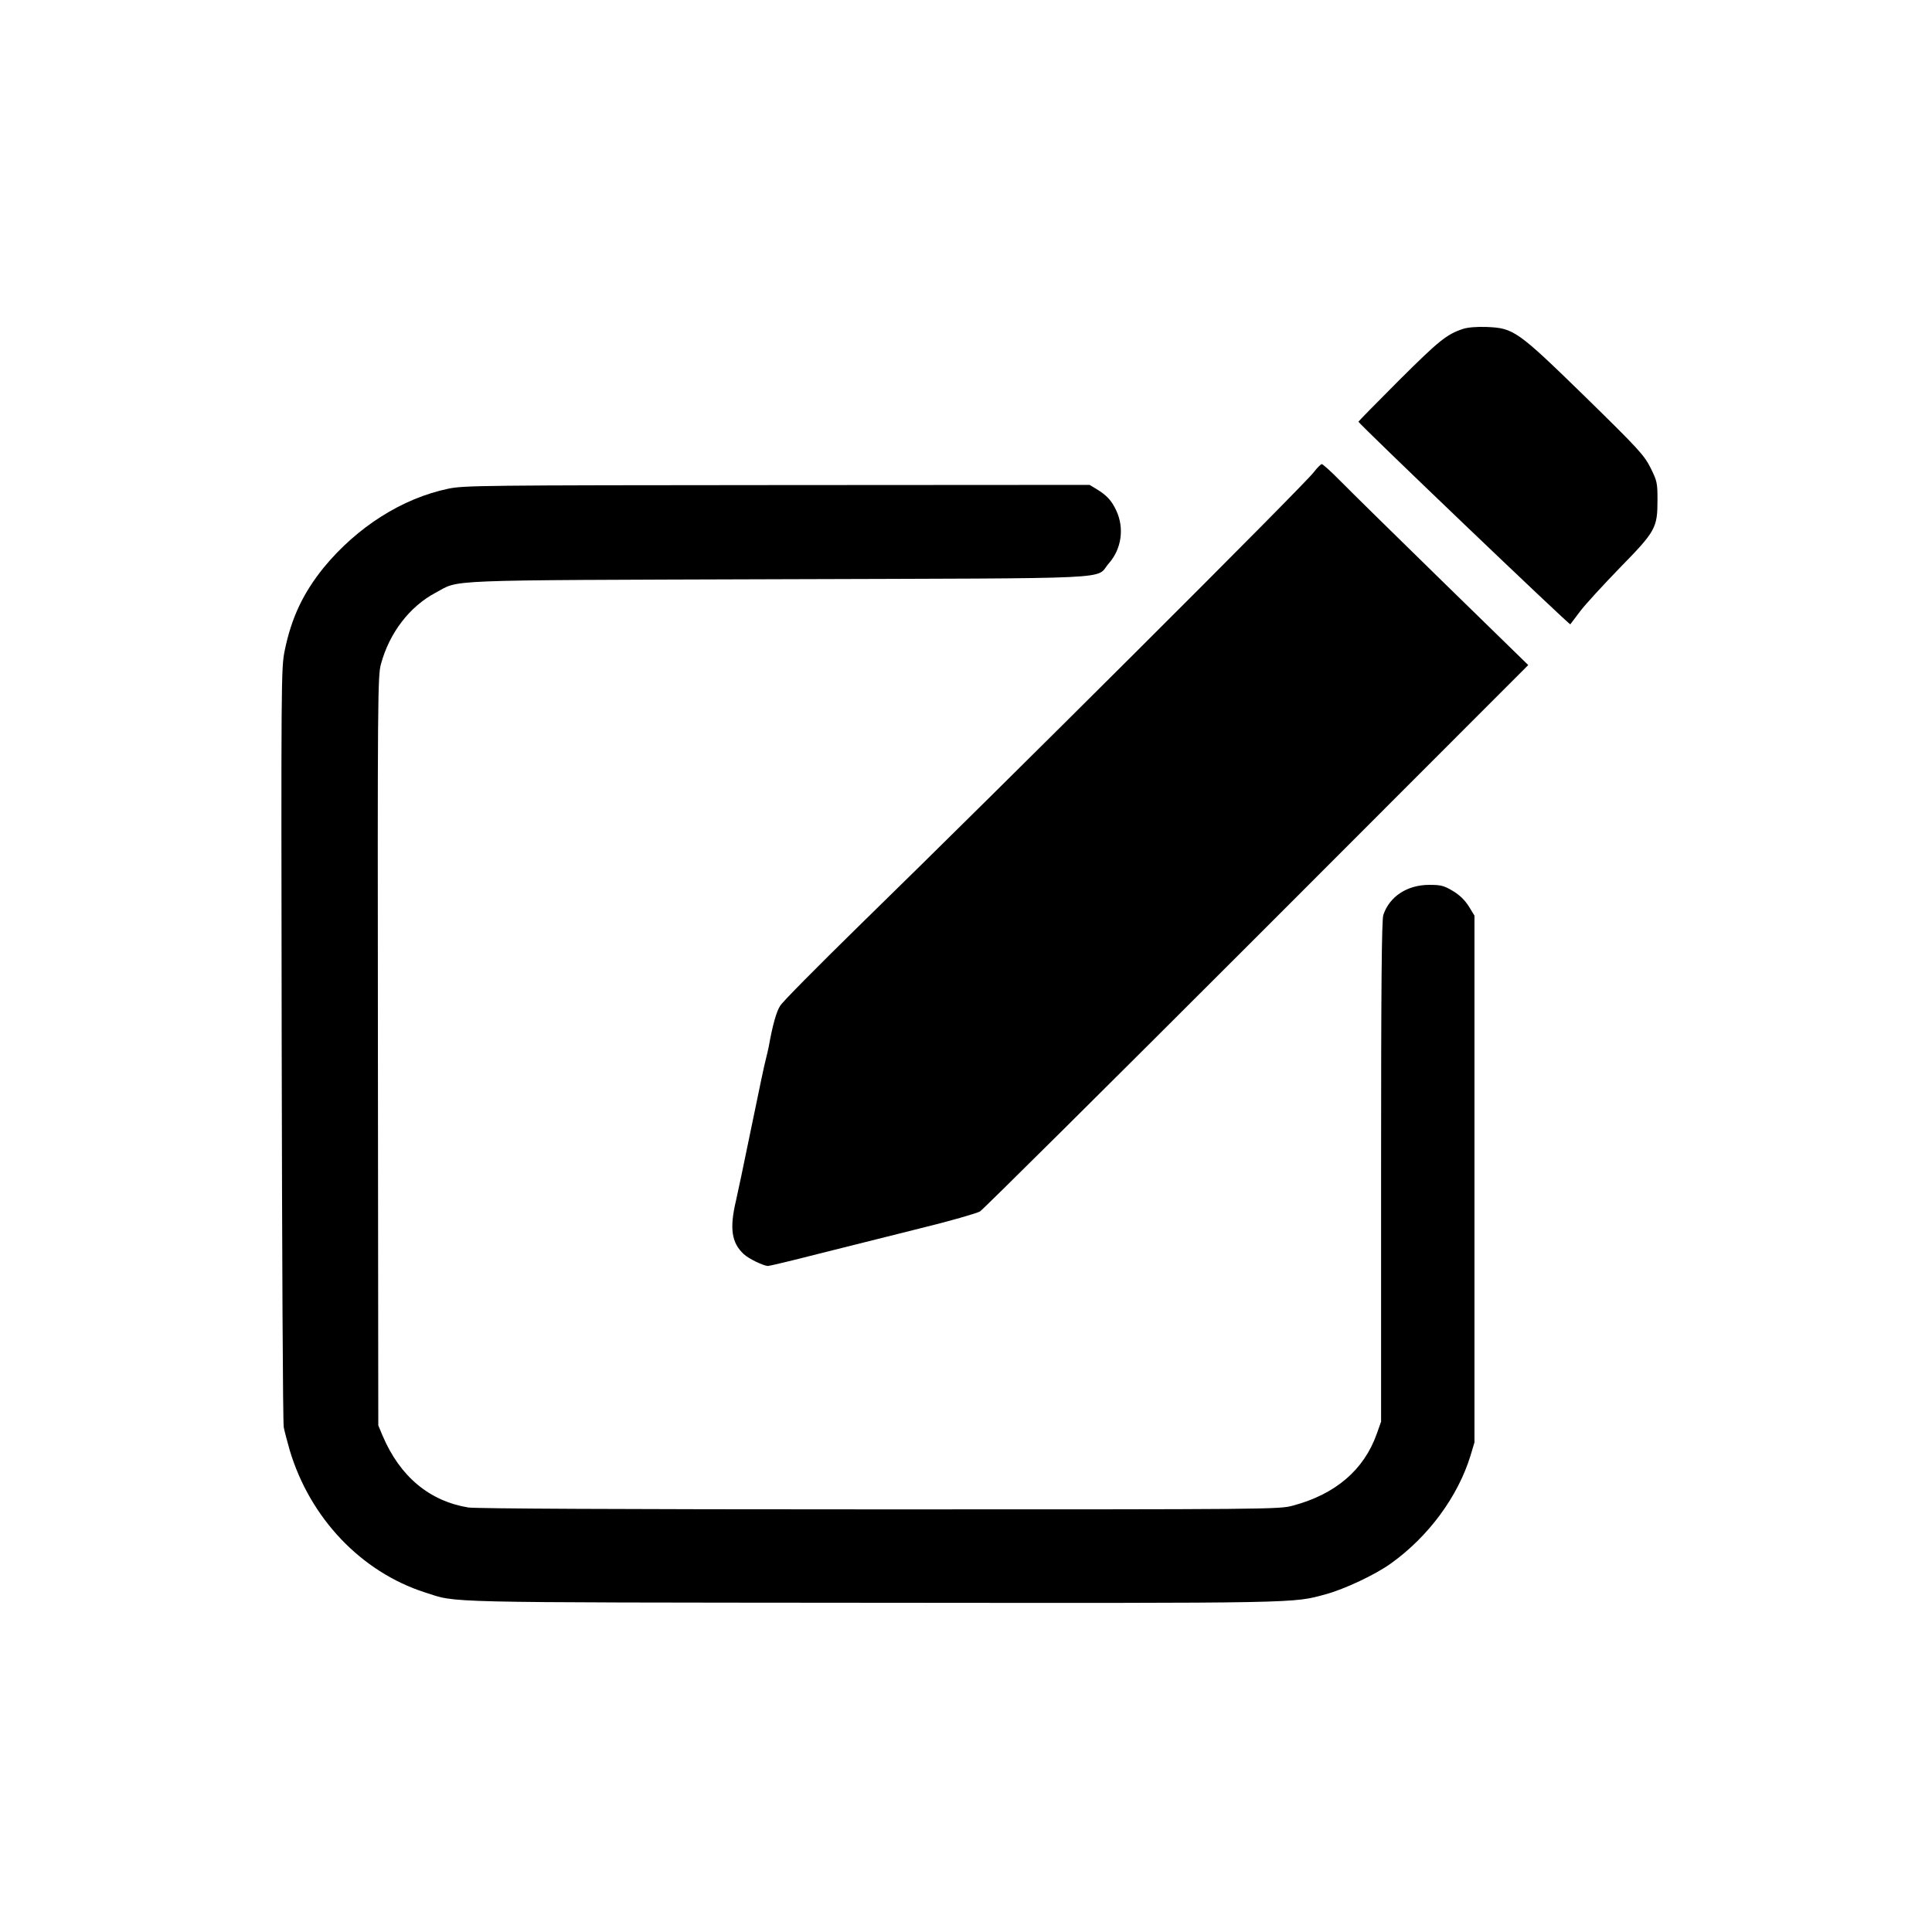 <svg xmlns="http://www.w3.org/2000/svg" width="1365.333" height="1365.333" version="1.0" viewBox="0 0 1024 1024"><path d="M775.5 174.3c-8.8 2.9-12.9 6.3-33.9 27.2-11.9 11.9-21.6 21.8-21.6 22 0 1 111.9 108 112.3 107.4.2-.2 2.5-3.3 5.2-6.9 2.7-3.6 12.2-13.9 21-23 19.1-19.5 20-21.2 20-36.1 0-9-.2-9.9-3.7-17-3.5-6.8-6.1-9.7-34.6-37.6-36-35.1-37.9-36.4-52.2-37-5.2-.2-10 .2-12.5 1zM696.3 250.3c-5.3 7-162 163.3-241.7 241.1-21.3 20.9-39.9 39.6-41.1 41.7-2 3.1-4 10.1-6.1 21.9-.3 1.4-.9 4.1-1.4 6-1.1 4.3-2.7 12-9 42.5-2.7 13.2-5.8 28-6.9 32.8-3.5 14.7-2.4 22.4 4.1 28.4 2.5 2.4 10.4 6.2 12.8 6.3.8 0 13-2.9 27-6.5 14-3.5 38.3-9.6 53.9-13.5 15.6-3.8 29.7-7.9 31.5-8.9 1.7-1.1 67.8-66.7 146.9-145.8L810 352.5 764.4 308c-25.1-24.5-49.4-48.4-54.2-53.3-4.7-4.8-9.1-8.7-9.6-8.7-.6 0-2.5 2-4.3 4.3z"/><path d="M237.7 259c-24.5 5.1-48.4 20.3-66.1 41.8-10.9 13.5-17.1 26.5-20.7 44-1.9 9.5-1.9 14-1.6 208.7.2 109.4.6 200.8 1.1 203 .4 2.2 1.9 7.7 3.2 12.3 10.8 35.9 37.8 64.3 71.6 75.2 17.6 5.6 3.5 5.3 237.4 5.5 228.2.2 222.5.3 240-4.5 10-2.7 26.4-10.4 34.7-16.4 19.8-14.2 35.4-35.3 42.1-57.1l2.1-7V485.3l-3-4.9c-2.1-3.3-4.8-6-8.5-8.2-4.7-2.8-6.3-3.2-12.5-3.2-11.6 0-21 6.1-24.3 15.9-.9 2.5-1.2 38.3-1.2 136v132.6l-2.3 6.5c-6.8 19.1-21.9 32-44.4 38-7.1 2-12.1 2-219 2-140 0-213.9-.4-218.1-1-20.6-3.4-36.2-16.4-45.4-38l-2.3-5.5-.2-198.5c-.2-187.4-.1-198.9 1.6-205 4.5-16.6 15.2-30.5 28.9-37.8 13.4-7.1-.6-6.6 182.2-7.2 185.1-.6 167 .3 174.7-8.4 6.8-7.7 8.3-18.8 3.9-28.1-2.5-5.3-5-8-10.6-11.4l-3.5-2.1-165.5.1c-156.2.1-166 .2-174.3 1.9z"/></svg>